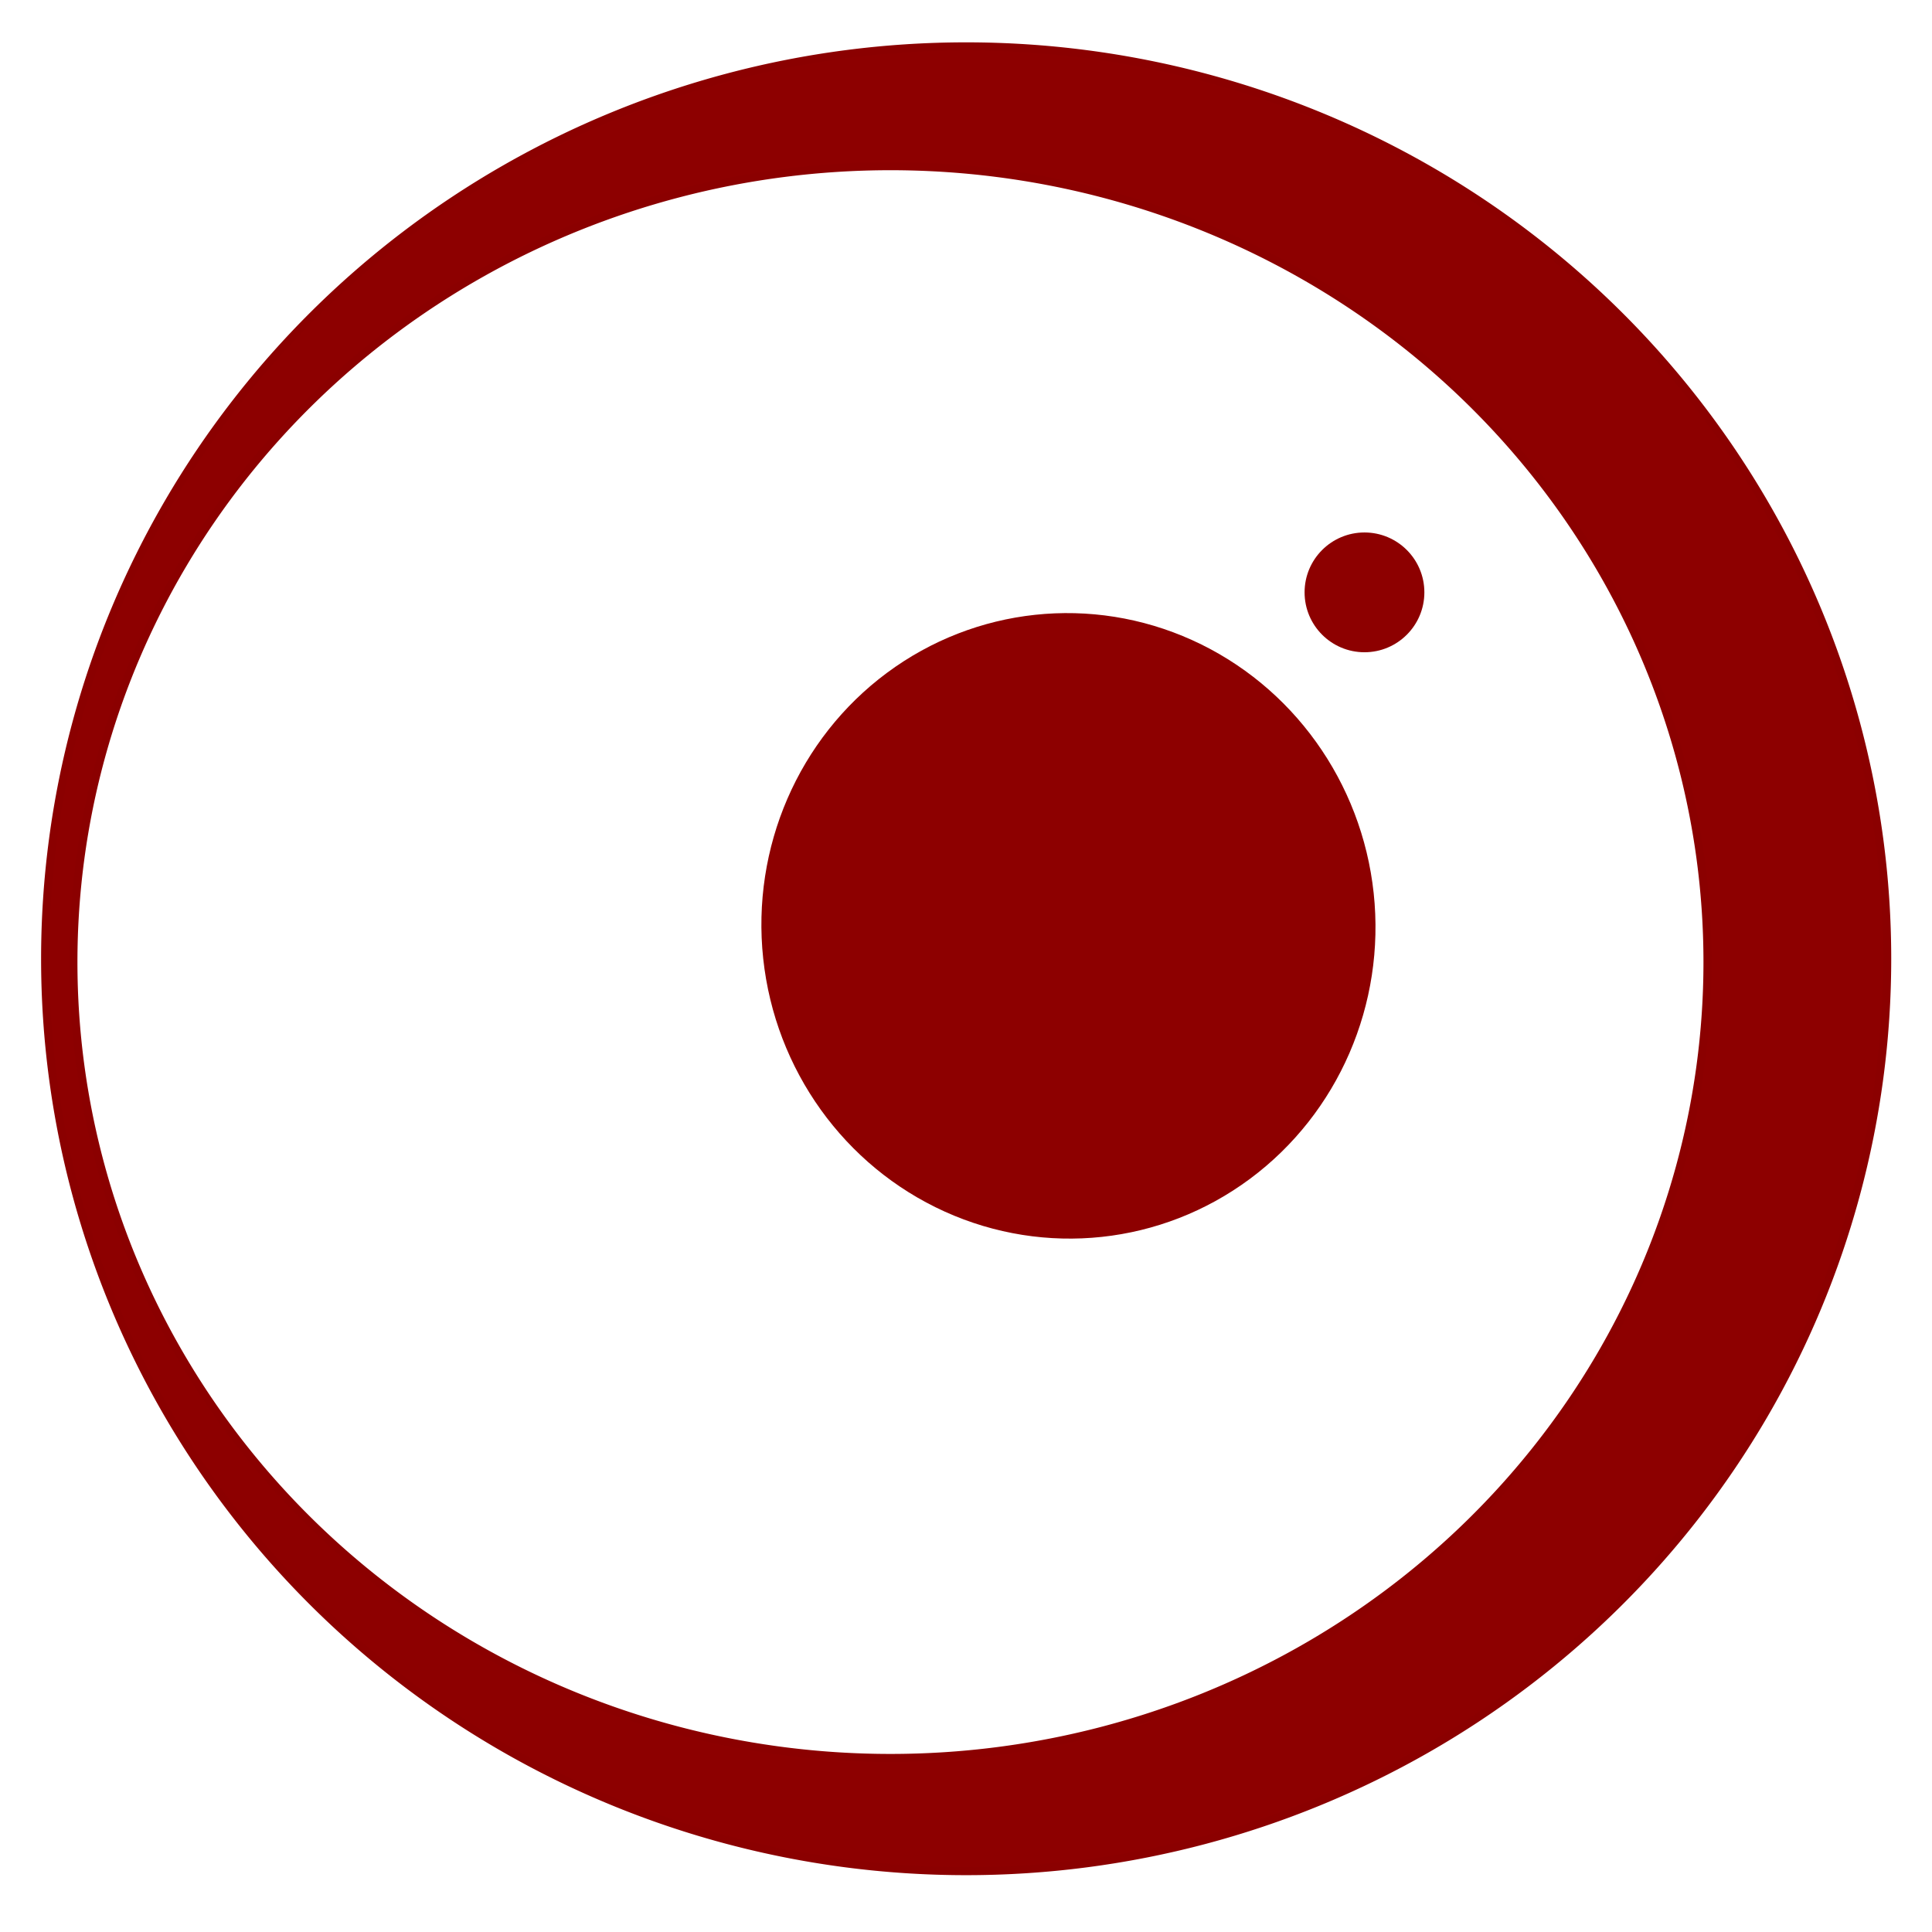 <?xml version="1.0" encoding="UTF-8" standalone="no"?>
<!-- Created with Inkscape (http://www.inkscape.org/) -->

<svg
   width="48"
   height="48"
   viewBox="0 0 48 48"
   version="1.1"
   id="svg1"
   inkscape:export-filename="logo-oraculo-96.svg"
   inkscape:export-xdpi="192"
   inkscape:export-ydpi="192"
   xml:space="preserve"
   inkscape:version="1.3.2 (091e20e, 2023-11-25, custom)"
   sodipodi:docname="ico-oraculo-48-base.svg"
   xmlns:inkscape="http://www.inkscape.org/namespaces/inkscape"
   xmlns:sodipodi="http://sodipodi.sourceforge.net/DTD/sodipodi-0.dtd"
   xmlns="http://www.w3.org/2000/svg"
   xmlns:svg="http://www.w3.org/2000/svg"><sodipodi:namedview
     id="namedview1"
     pagecolor="#ffffff"
     bordercolor="#000000"
     borderopacity="0.25"
     inkscape:showpageshadow="2"
     inkscape:pageopacity="0.0"
     inkscape:pagecheckerboard="0"
     inkscape:deskcolor="#d1d1d1"
     inkscape:document-units="px"
     inkscape:zoom="6.0472361"
     inkscape:cx="-5.4570384"
     inkscape:cy="36.959033"
     inkscape:window-width="1920"
     inkscape:window-height="1017"
     inkscape:window-x="-8"
     inkscape:window-y="-8"
     inkscape:window-maximized="1"
     inkscape:current-layer="layer1" /><defs
     id="defs1" /><g
     inkscape:label="Capa 1"
     inkscape:groupmode="layer"
     id="layer1"
     style="display:inline"><path
       id="ellipse11"
       style="display:inline;fill:#8d0000;fill-opacity:1;stroke:#8b0000;stroke-width:0.2;stroke-linecap:round;stroke-linejoin:round;stroke-dasharray:none;stroke-opacity:1"
       d="M 24.004,1.152 A 22.883,22.667 0 0 0 1.121,23.82 22.883,22.667 0 0 0 24.004,46.488 22.883,22.667 0 0 0 46.887,23.82 22.883,22.667 0 0 0 24.004,1.152 Z M 22.123,4.129 A 20.298,19.773 0 0 1 42.422,23.902 20.298,19.773 0 0 1 22.123,43.676 20.298,19.773 0 0 1 1.824,23.902 20.298,19.773 0 0 1 22.123,4.129 Z" /><ellipse
       style="display:none;fill:#8d0000;fill-opacity:1;stroke:#8b0000;stroke-width:0.2;stroke-linecap:round;stroke-linejoin:round;stroke-dasharray:none;stroke-opacity:1"
       id="path1"
       cx="24.004"
       cy="23.82"
       rx="22.883"
       ry="22.667" /><ellipse
       style="display:none;fill:#ffffff;fill-opacity:1;stroke:#ffffff;stroke-width:0;stroke-linecap:round;stroke-linejoin:round;stroke-dasharray:none;stroke-opacity:1"
       id="ellipse10"
       cx="22.123"
       cy="23.903"
       rx="20.298"
       ry="19.773" /><ellipse
       style="display:none;fill:#ffffff;fill-opacity:1;stroke:#ffffff;stroke-width:0;stroke-linecap:round;stroke-linejoin:round;stroke-dasharray:none;stroke-opacity:1"
       id="ellipse1"
       cx="19.551"
       cy="23.651"
       rx="17.238"
       ry="18.302" /><circle
       style="display:inline;fill:#8d0000;fill-opacity:1;stroke:#8b0000;stroke-width:0;stroke-linecap:round;stroke-linejoin:round;stroke-dasharray:none;stroke-opacity:1"
       id="path10"
       cx="33.9"
       cy="14.717"
       r="1.488" /><ellipse
       style="display:inline;fill:#8d0000;fill-opacity:1;stroke:#8b0000;stroke-width:0;stroke-linecap:round;stroke-linejoin:round;stroke-dasharray:none;stroke-opacity:1"
       id="circle10"
       cx="23.942"
       cy="25.701"
       rx="7.627"
       ry="7.772"
       transform="rotate(-6.119)" /></g></svg>
